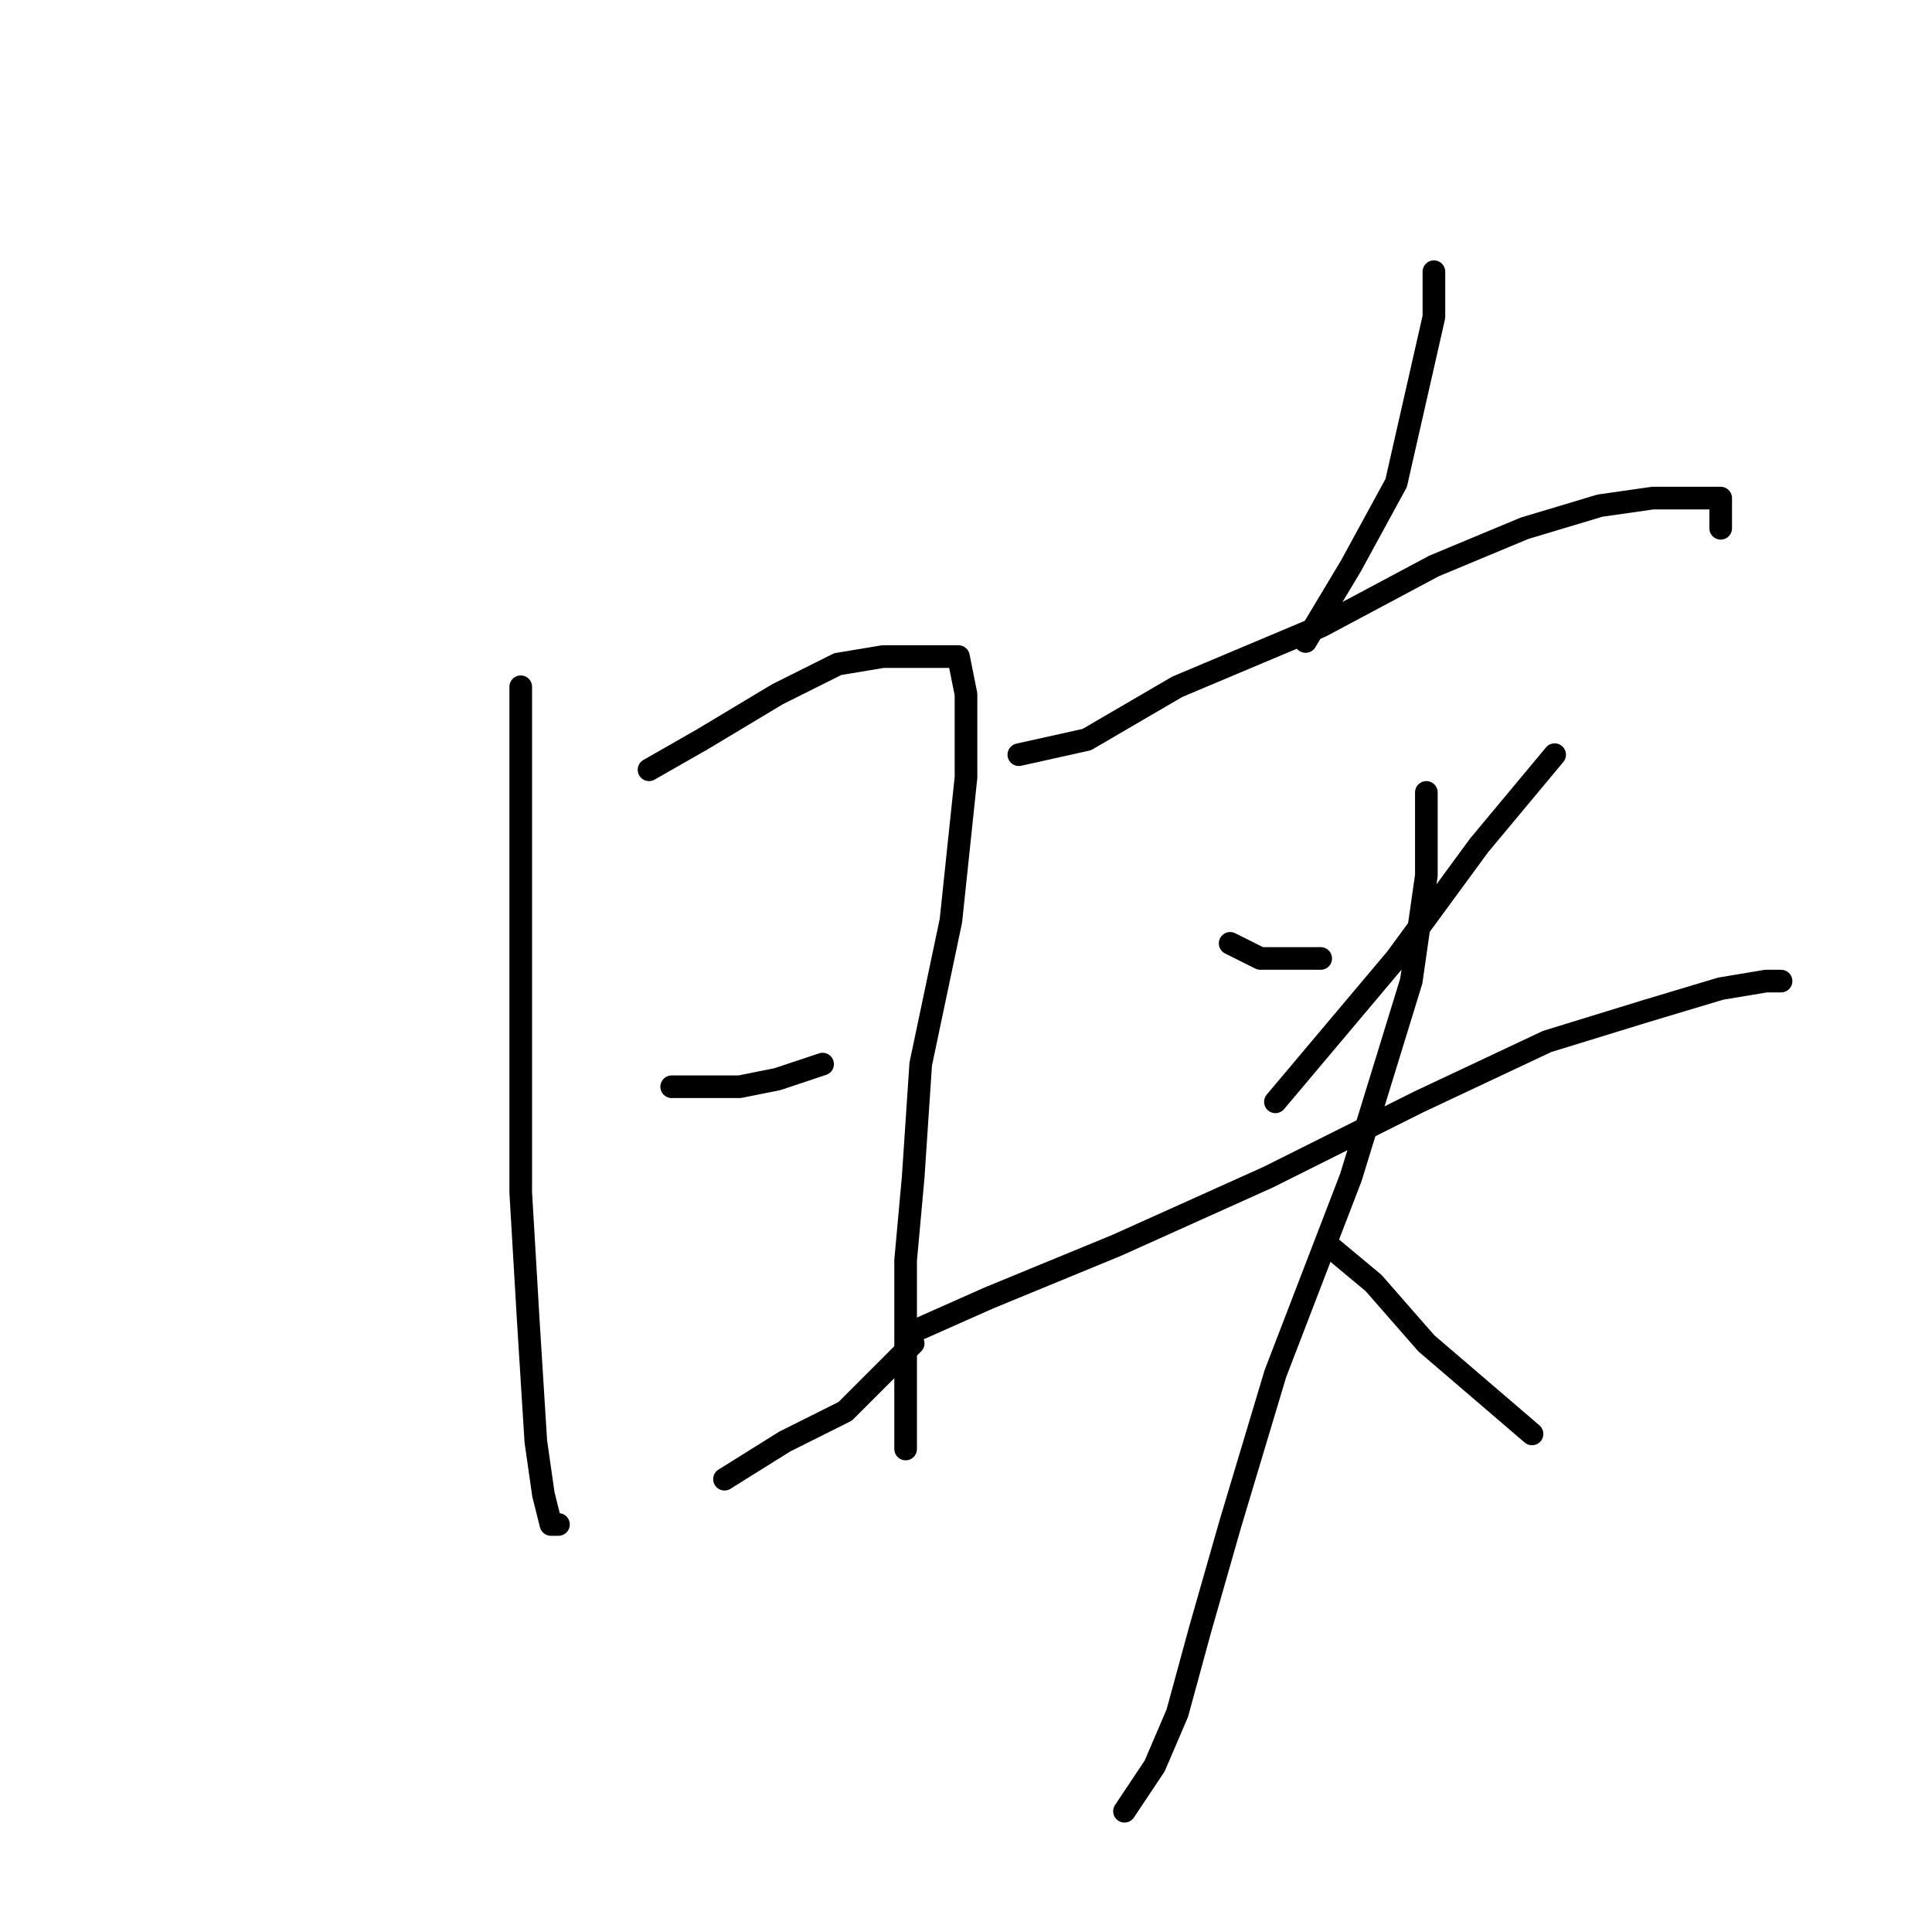 <?xml version="1.0" standalone="no"?>
    <svg width="256" height="256" xmlns="http://www.w3.org/2000/svg" version="1.1">
    <polyline stroke="black" stroke-width="3" stroke-linecap="round" fill="transparent" stroke-linejoin="round" points="69 91 69 101 69 116 69 135 69 158 70 175 71 191 72 198 73 202 74 202 74 202 " />
        <polyline stroke="black" stroke-width="3" stroke-linecap="round" fill="transparent" stroke-linejoin="round" points="86 102 93 98 103 92 111 88 117 87 120 87 124 87 127 87 128 92 128 103 126 122 122 141 121 156 120 167 120 176 120 184 120 189 120 191 120 192 120 192 " />
        <polyline stroke="black" stroke-width="3" stroke-linecap="round" fill="transparent" stroke-linejoin="round" points="89 144 94 144 98 144 103 143 109 141 109 141 " />
        <polyline stroke="black" stroke-width="3" stroke-linecap="round" fill="transparent" stroke-linejoin="round" points="96 196 104 191 112 187 121 178 121 178 " />
        <polyline stroke="black" stroke-width="3" stroke-linecap="round" fill="transparent" stroke-linejoin="round" points="190 36 190 42 185 64 179 75 173 85 173 85 " />
        <polyline stroke="black" stroke-width="3" stroke-linecap="round" fill="transparent" stroke-linejoin="round" points="135 100 144 98 156 91 175 83 190 75 202 70 212 67 219 66 224 66 228 66 228 70 228 70 " />
        <polyline stroke="black" stroke-width="3" stroke-linecap="round" fill="transparent" stroke-linejoin="round" points="163 125 167 127 175 127 175 127 " />
        <polyline stroke="black" stroke-width="3" stroke-linecap="round" fill="transparent" stroke-linejoin="round" points="206 100 196 112 185 127 169 146 169 146 " />
        <polyline stroke="black" stroke-width="3" stroke-linecap="round" fill="transparent" stroke-linejoin="round" points="122 176 131 172 148 165 168 156 188 146 205 138 218 134 228 131 234 130 236 130 236 130 " />
        <polyline stroke="black" stroke-width="3" stroke-linecap="round" fill="transparent" stroke-linejoin="round" points="189 105 189 116 187 130 179 156 169 182 163 202 159 216 156 227 153 234 149 240 149 240 " />
        <polyline stroke="black" stroke-width="3" stroke-linecap="round" fill="transparent" stroke-linejoin="round" points="176 165 182 170 189 178 203 190 203 190 " />
        </svg>